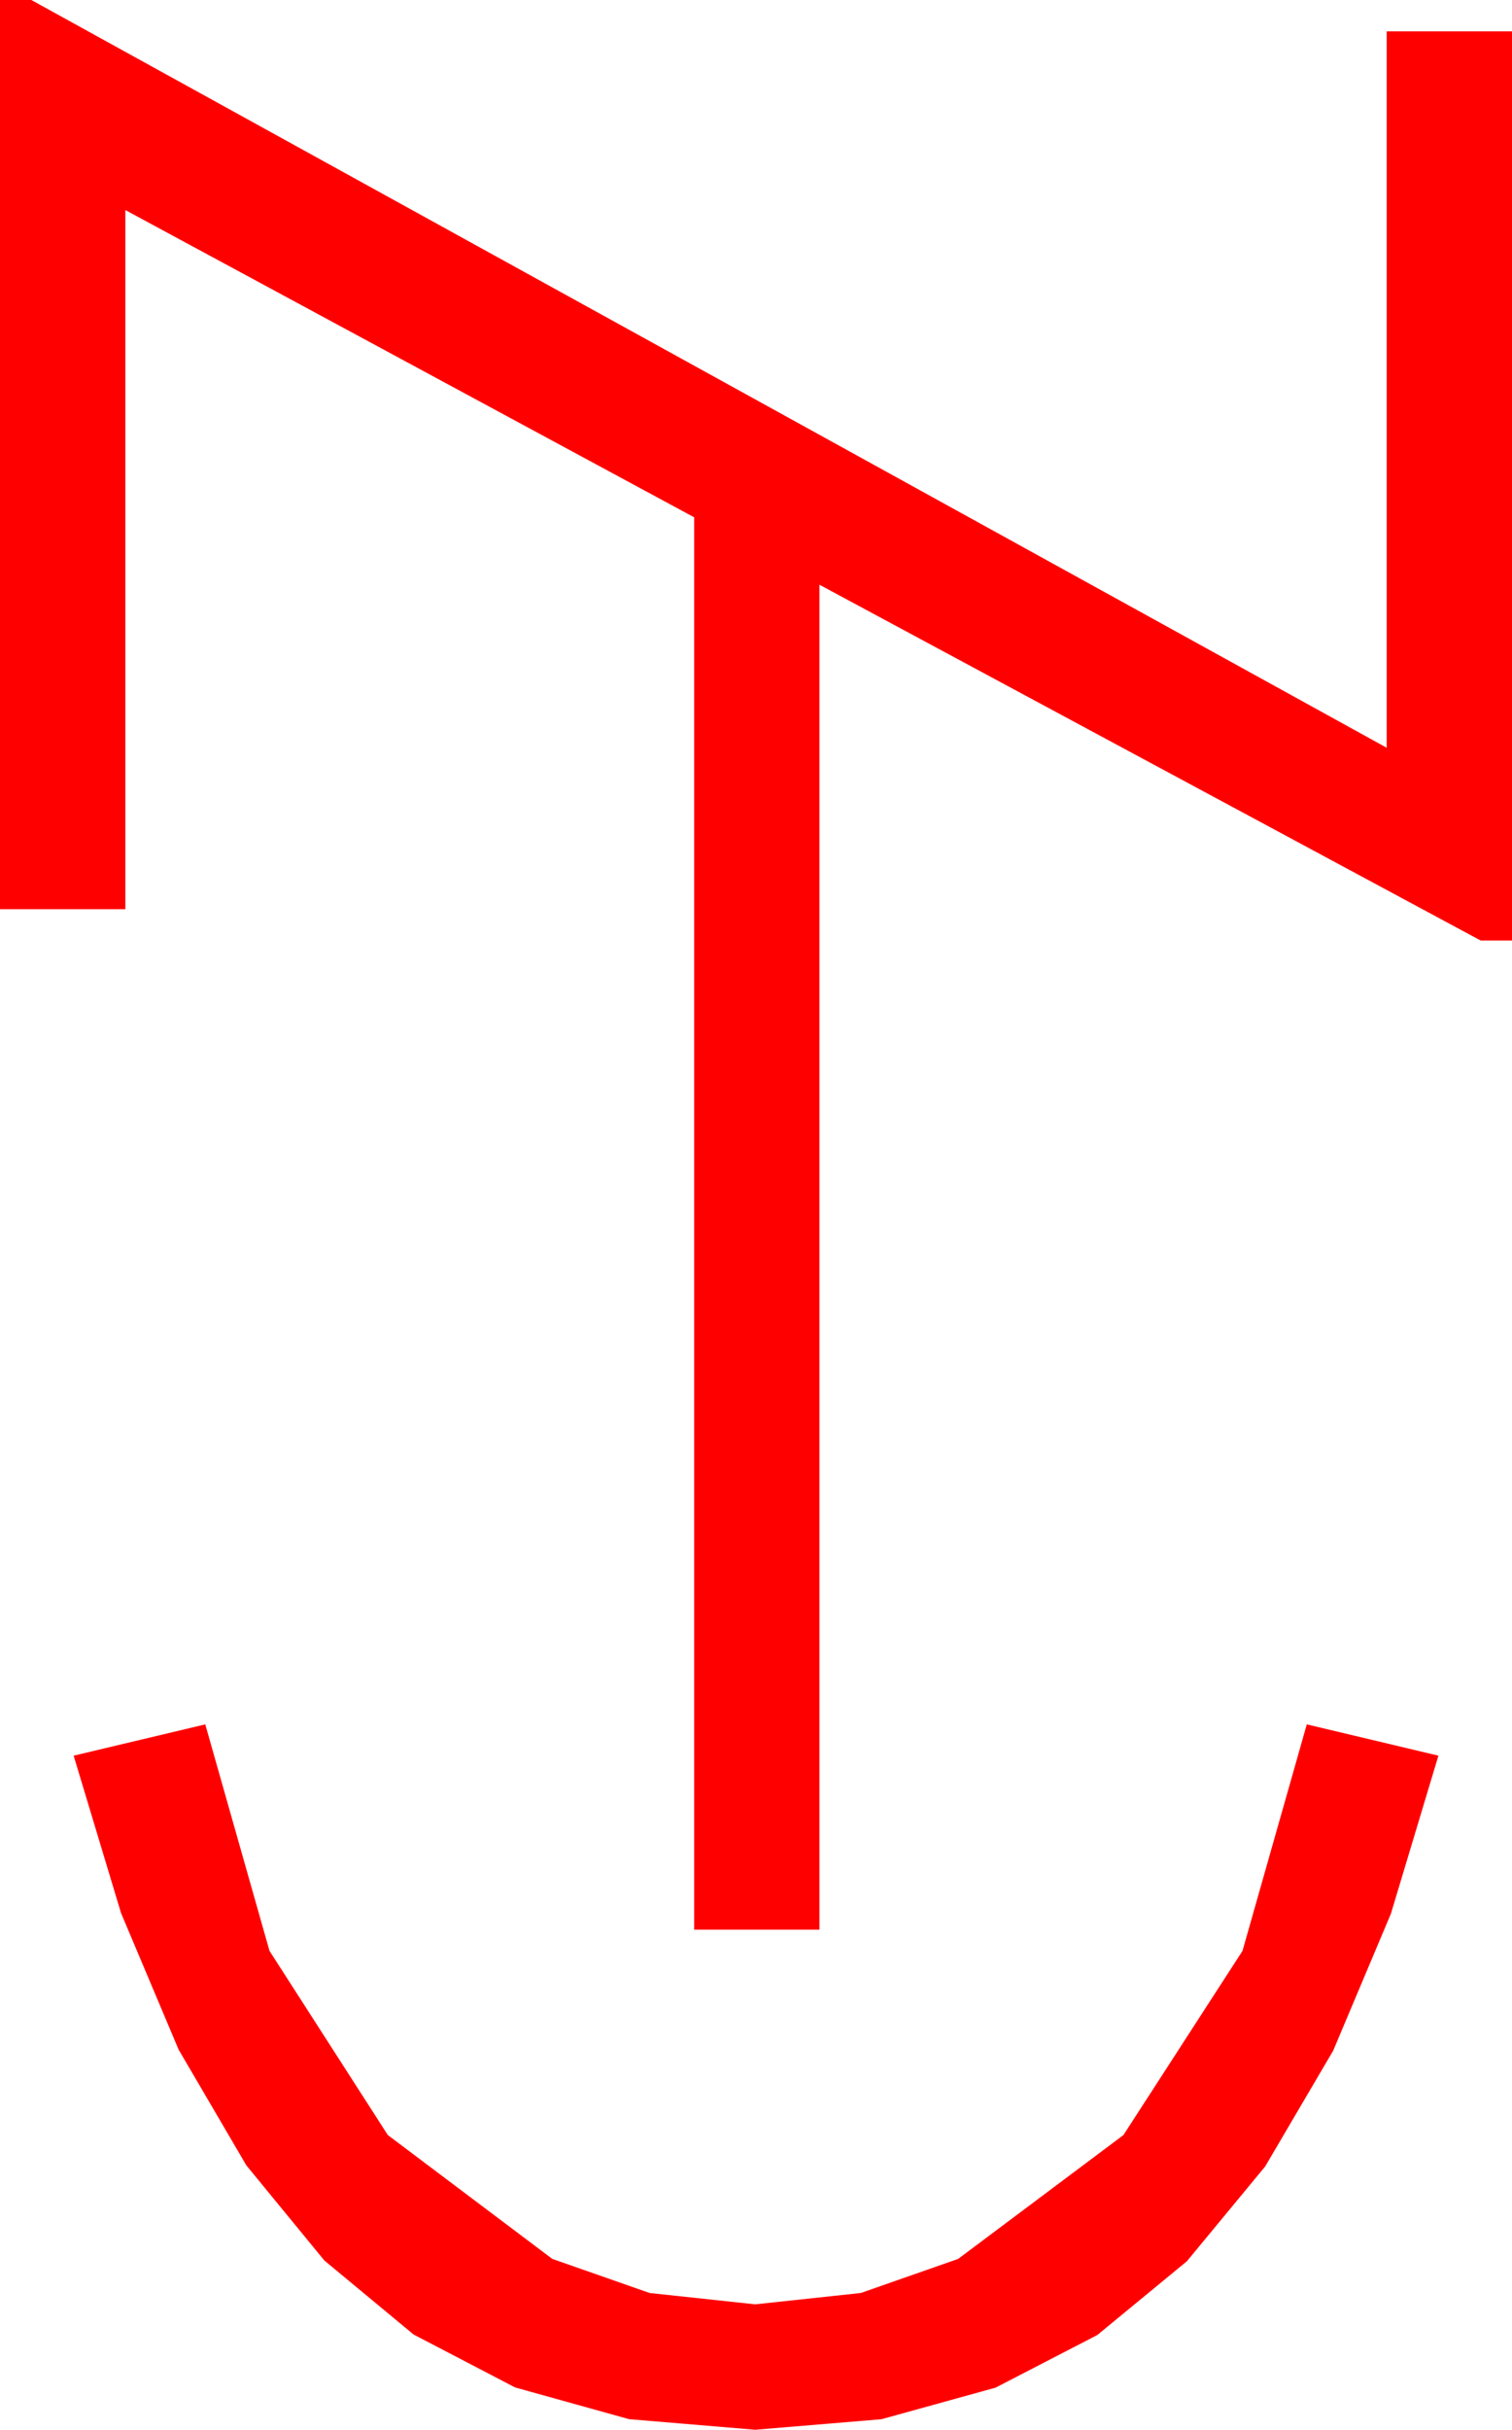 <?xml version="1.0" encoding="utf-8"?>
<!DOCTYPE svg PUBLIC "-//W3C//DTD SVG 1.1//EN" "http://www.w3.org/Graphics/SVG/1.1/DTD/svg11.dtd">
<svg width="28.271" height="45.41" xmlns="http://www.w3.org/2000/svg" xmlns:xlink="http://www.w3.org/1999/xlink" xmlns:xml="http://www.w3.org/XML/1998/namespace" version="1.1">
  <g>
    <g>
      <path style="fill:#FF0000;fill-opacity:1" d="M3.838,32.227L5.039,36.46 7.251,39.902 10.327,42.217 12.147,42.854 14.121,43.066 16.095,42.854 17.915,42.217 21.006,39.902 23.232,36.46 24.434,32.227 26.895,32.812 26.007,35.765 24.928,38.324 23.656,40.489 22.192,42.261 20.518,43.639 18.615,44.623 16.482,45.213 14.121,45.41 11.761,45.212 9.631,44.619 7.733,43.63 6.064,42.246 4.607,40.47 3.34,38.306 2.263,35.753 1.377,32.812 3.838,32.227z M0,0L0.586,0 25.928,13.975 25.928,0.586 28.271,0.586 28.271,17.578 27.686,17.578 15.322,10.928 15.322,36.064 12.979,36.064 12.979,9.668 2.344,3.926 2.344,16.992 0,16.992 0,0z" />
    </g>
  </g>
</svg>